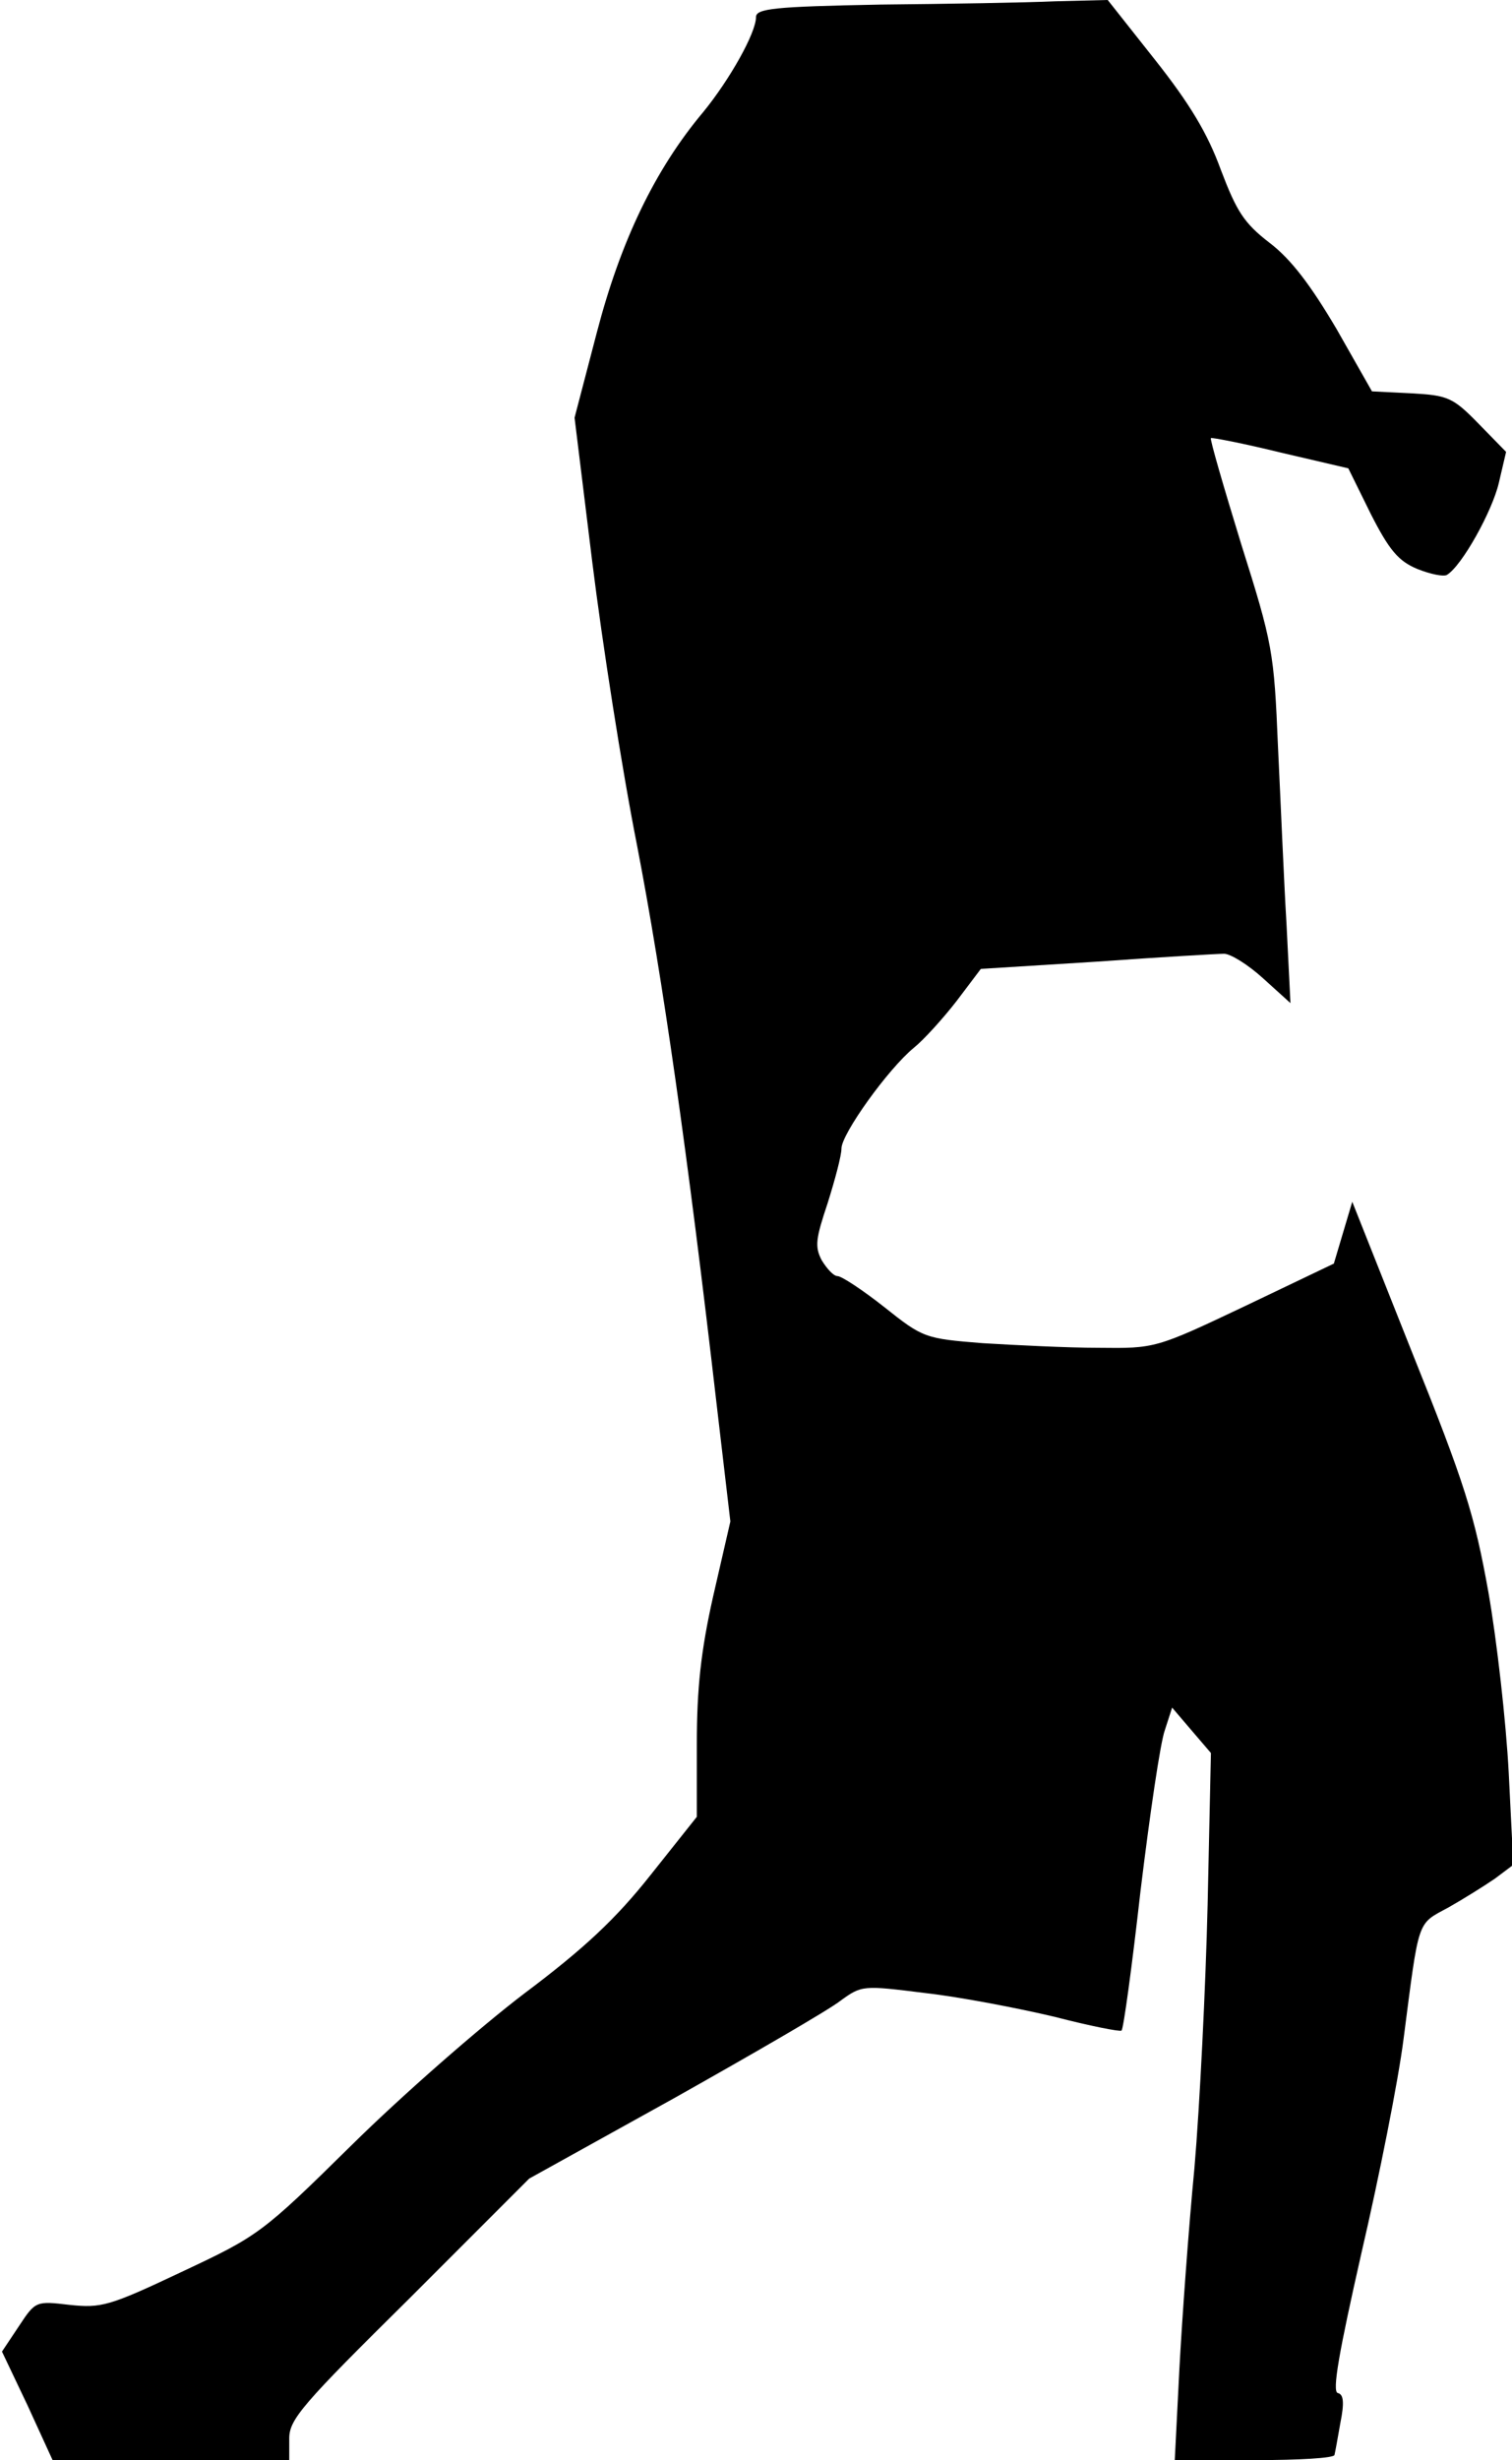 <?xml version="1.0" standalone="no"?>
<!DOCTYPE svg PUBLIC "-//W3C//DTD SVG 20010904//EN"
 "http://www.w3.org/TR/2001/REC-SVG-20010904/DTD/svg10.dtd">
<svg version="1.0" xmlns="http://www.w3.org/2000/svg"
 width="230pt" height="374pt" viewBox="0 0 230 374"
 preserveAspectRatio="xMidYMid meet">
<g transform="translate(0,374) scale(0.1,-0.1)"
fill="#000000" stroke="none">
<path fill="#000000" stroke="none" d="M1338 3733 c-160 -3 -188 -6 -188 -19
0 -24 -40 -95 -80 -144 -74 -88 -126 -197 -162 -335 l-34 -130 27 -220 c15
-121 45 -314 68 -430 39 -202 77 -468 121 -849 l21 -179 -26 -113 c-19 -84
-25 -142 -25 -225 l0 -111 -70 -88 c-53 -67 -101 -112 -193 -181 -67 -51 -185
-154 -262 -230 -137 -135 -142 -138 -259 -193 -110 -52 -122 -55 -170 -50 -51
6 -52 6 -77 -32 l-26 -39 39 -82 38 -83 180 0 180 0 0 33 c0 29 20 52 183 213
l182 182 220 122 c121 68 235 134 253 148 33 24 34 24 130 12 53 -6 141 -23
196 -36 54 -14 100 -23 102 -21 3 2 16 98 29 213 14 115 30 225 37 244 l11 34
29 -34 30 -35 -5 -230 c-3 -126 -12 -306 -20 -400 -9 -93 -19 -232 -23 -307
l-7 -138 122 0 c66 0 121 3 121 8 1 4 5 26 9 49 6 30 5 43 -4 45 -9 2 2 63 36
213 27 116 56 262 64 325 24 185 20 174 68 200 23 13 55 33 71 44 l28 21 -7
140 c-4 77 -18 201 -31 275 -21 117 -36 165 -116 364 l-91 229 -14 -47 -14
-47 -136 -65 c-135 -64 -136 -64 -222 -63 -47 0 -126 4 -176 7 -88 7 -91 8
-150 55 -33 26 -65 47 -71 47 -6 0 -16 11 -24 24 -11 21 -9 33 9 87 11 35 21
72 21 83 0 22 71 121 110 153 15 12 44 44 65 71 l37 49 176 11 c98 7 185 12
194 12 10 0 37 -17 59 -37 l42 -38 -6 120 c-4 66 -9 188 -13 270 -6 144 -8
156 -56 308 -27 88 -48 160 -46 161 2 1 49 -8 106 -22 l103 -24 34 -69 c28
-55 42 -72 71 -84 20 -8 40 -12 45 -9 23 14 69 97 79 140 l11 47 -42 43 c-39
40 -47 43 -102 46 l-60 3 -54 95 c-39 66 -69 106 -102 131 -39 30 -50 48 -74
111 -20 55 -47 100 -100 167 l-72 91 -80 -2 c-44 -2 -164 -4 -267 -5z"/>
</g>
</svg>
